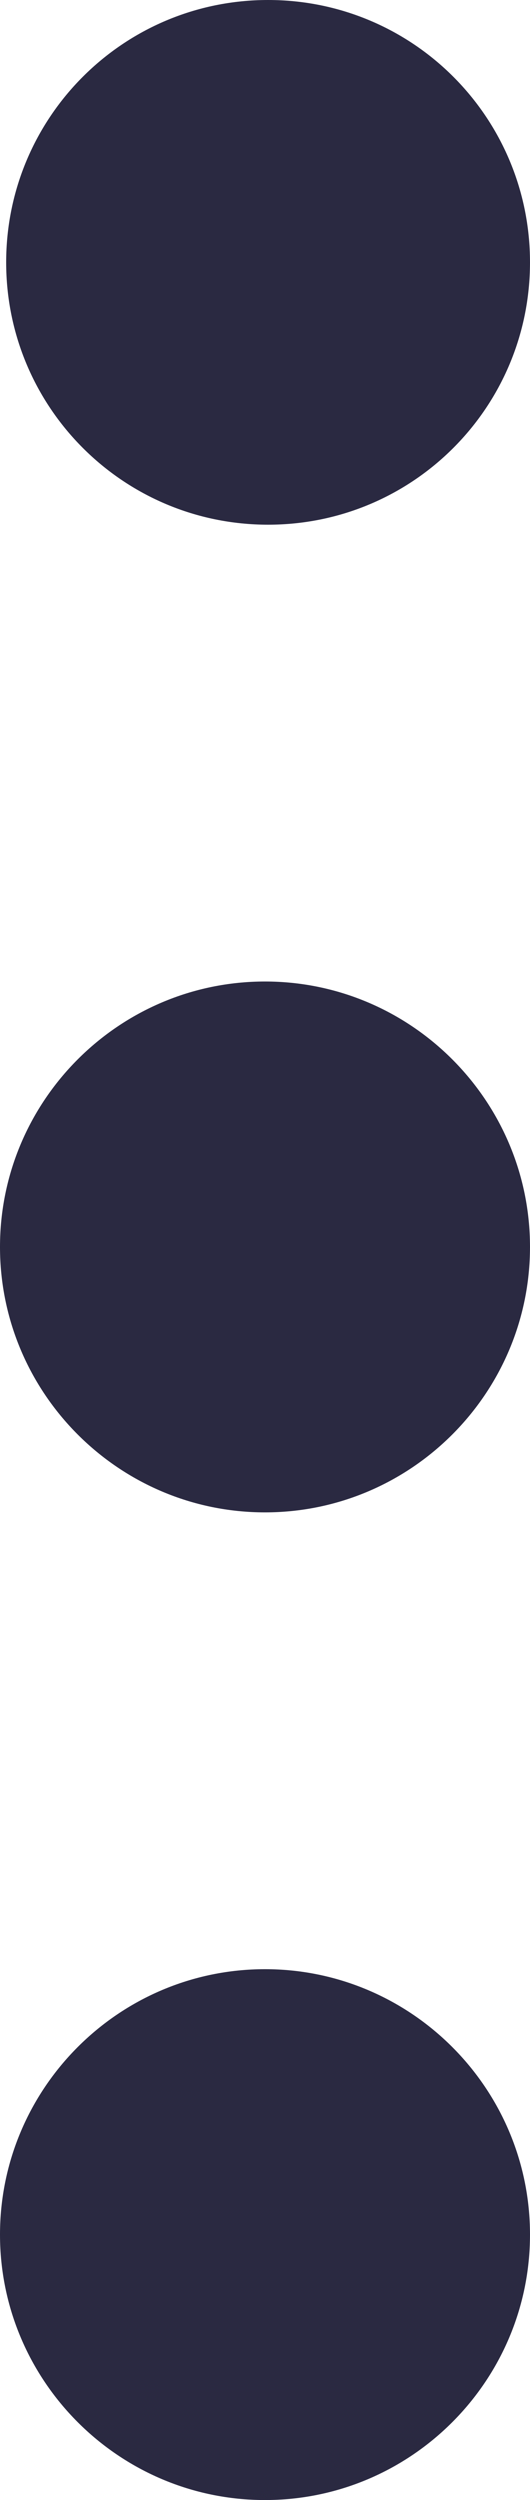 <?xml version="1.0" encoding="UTF-8"?>
<svg xmlns="http://www.w3.org/2000/svg" width="86" height="405" viewBox="0 0 86 405"><title>  Icon</title><desc>  Created with Sketch.</desc><g fill="none"><g fill="#2A2941"><path d="M43 319C66.7 319 86 338.3 86 362 86 385.7 66.7 405 43 405 19.3 405 0 385.7 0 362 0 338.3 19.3 319 43 319ZM43 159C66.7 159 86 178.3 86 202 86 225.7 66.7 245 43 245 19.3 245 0 225.7 0 202 0 178.3 19.3 159 43 159ZM43.5 0C67 0 86 19 86 42.5 86 66 67 85 43.5 85 20 85 1 66 1 42.5 1 19 20 0 43.5 0Z"/></g></g></svg>
